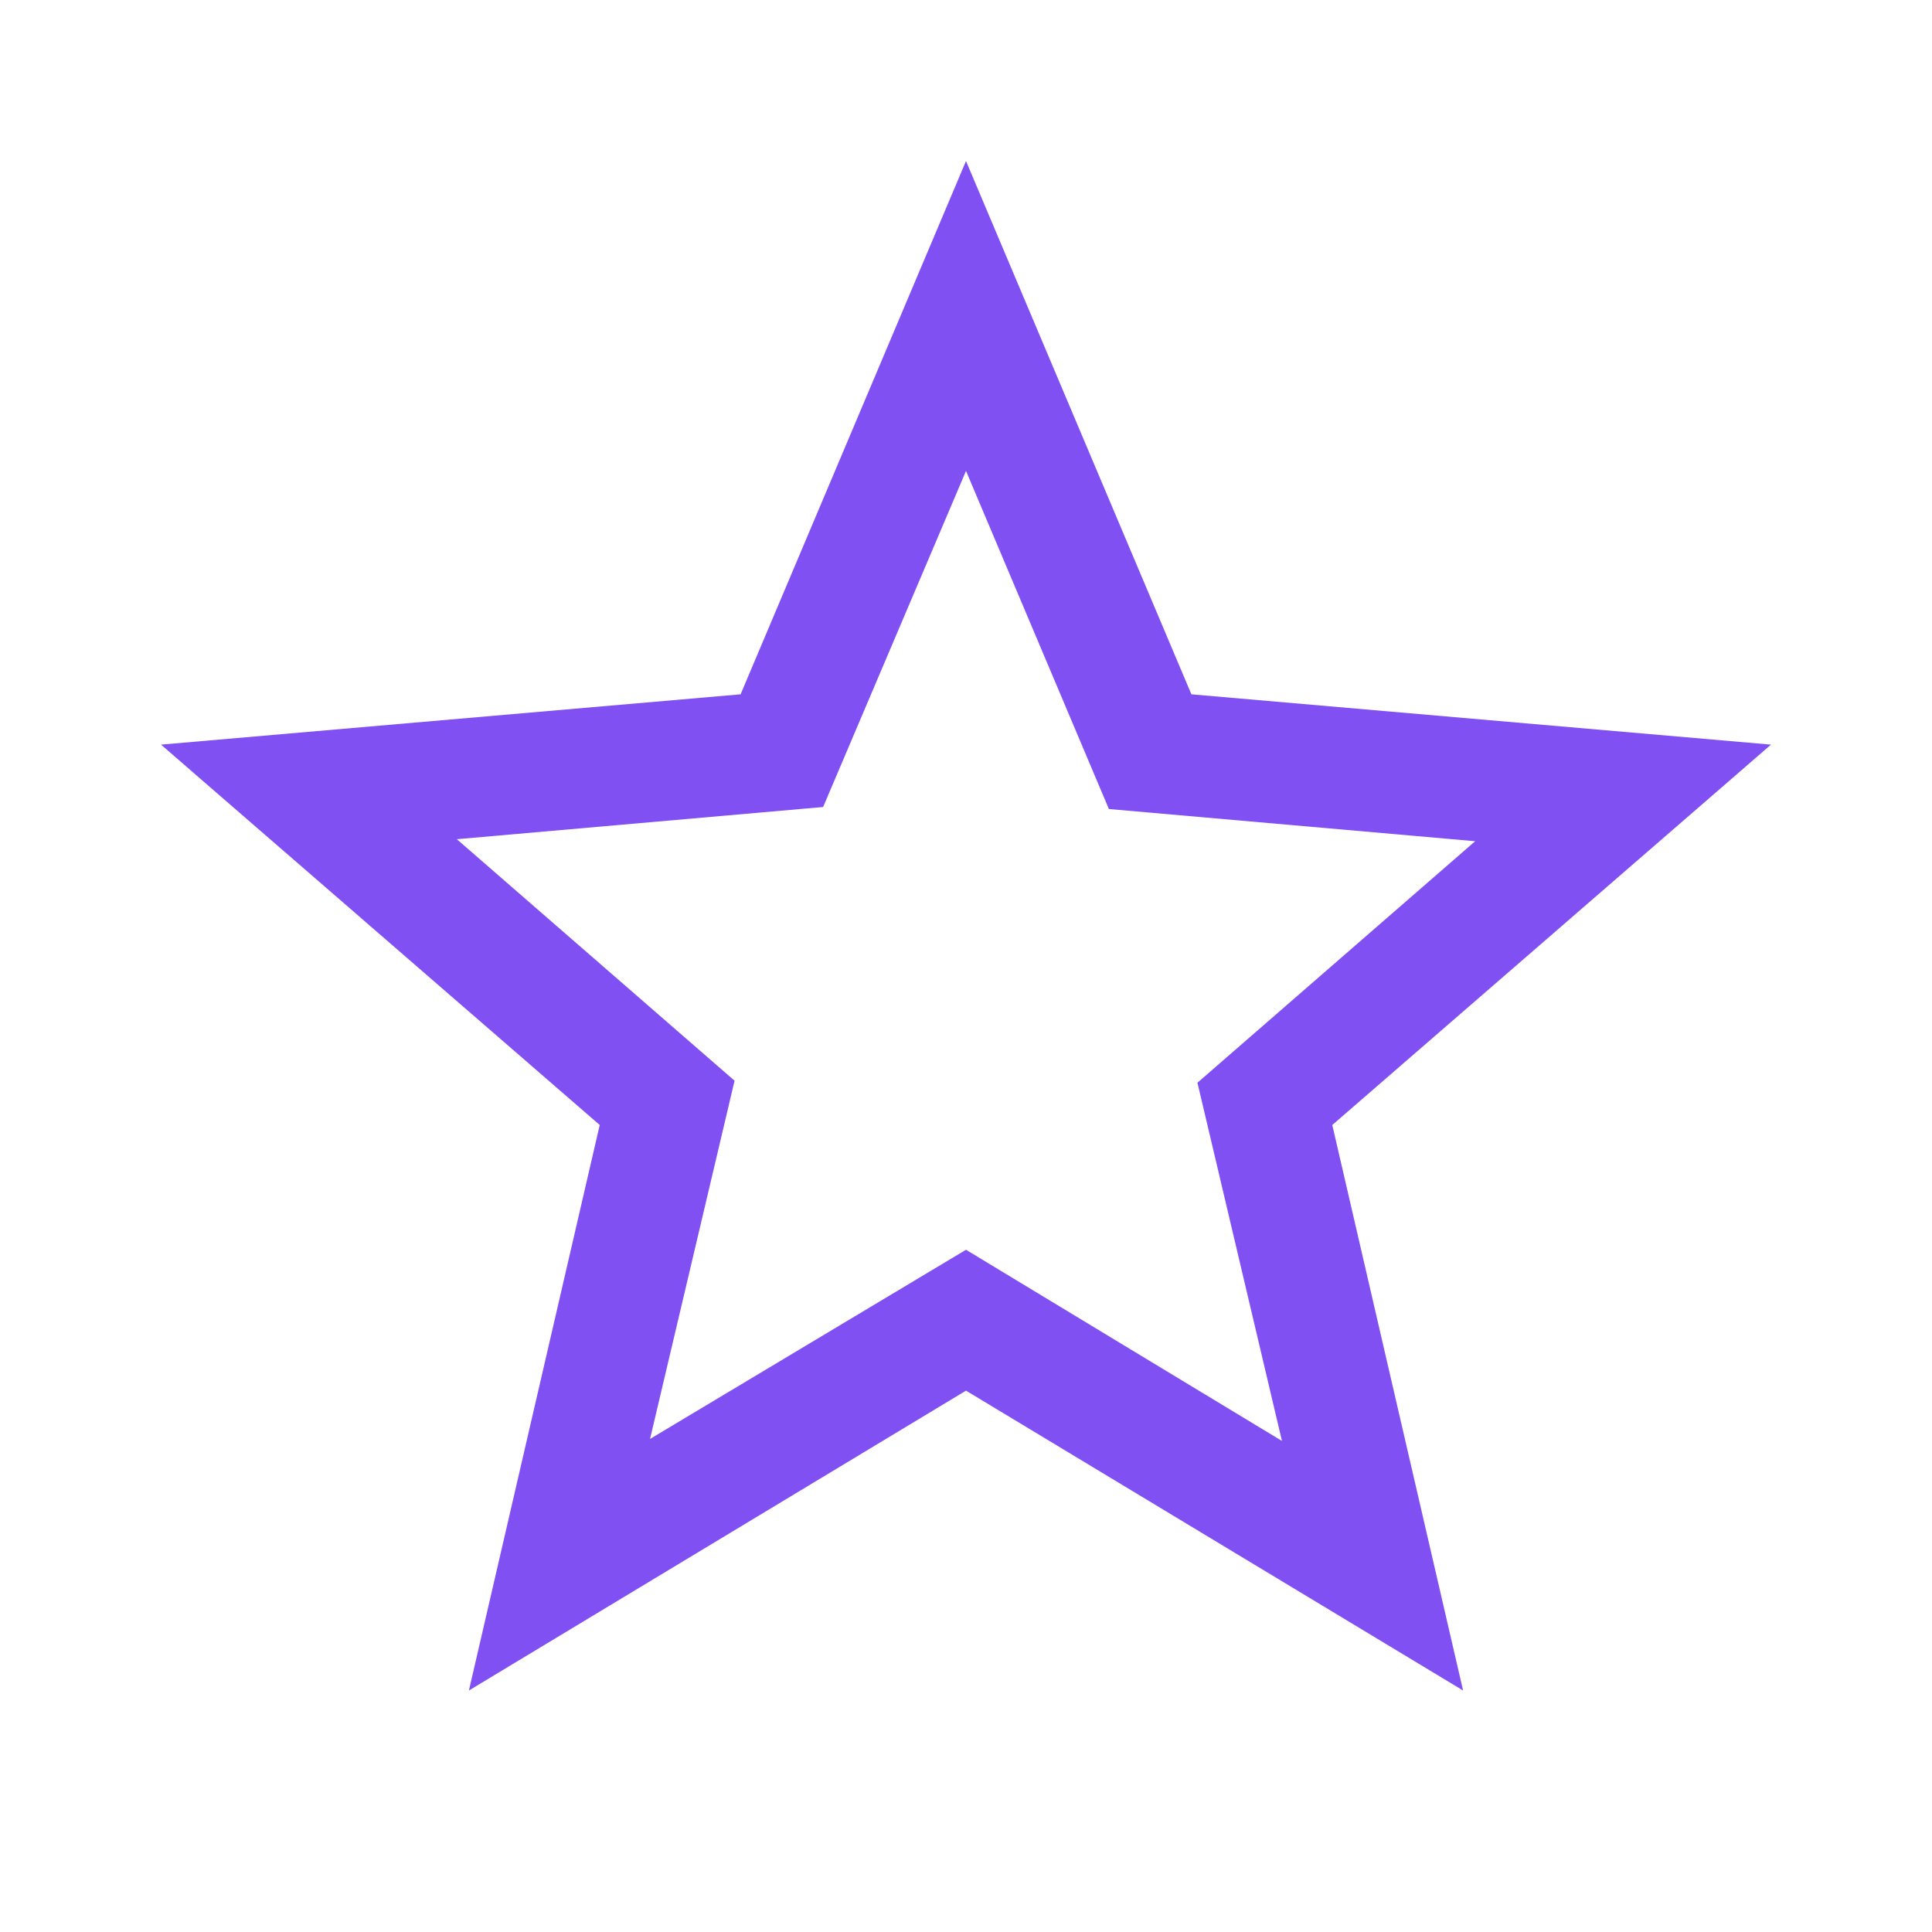 <svg xmlns="http://www.w3.org/2000/svg" height="48px" viewBox="0 -960 960 960" width="48px" fill="#8050F2"><path d="m323-245 157-94 157 95-42-178 138-120-182-16-71-168-71 167-182 16 138 120-42 178Zm-90 125 65-281L80-590l288-25 112-265 112 265 288 25-218 189 65 281-247-149-247 149Zm247-355Z"/></svg>